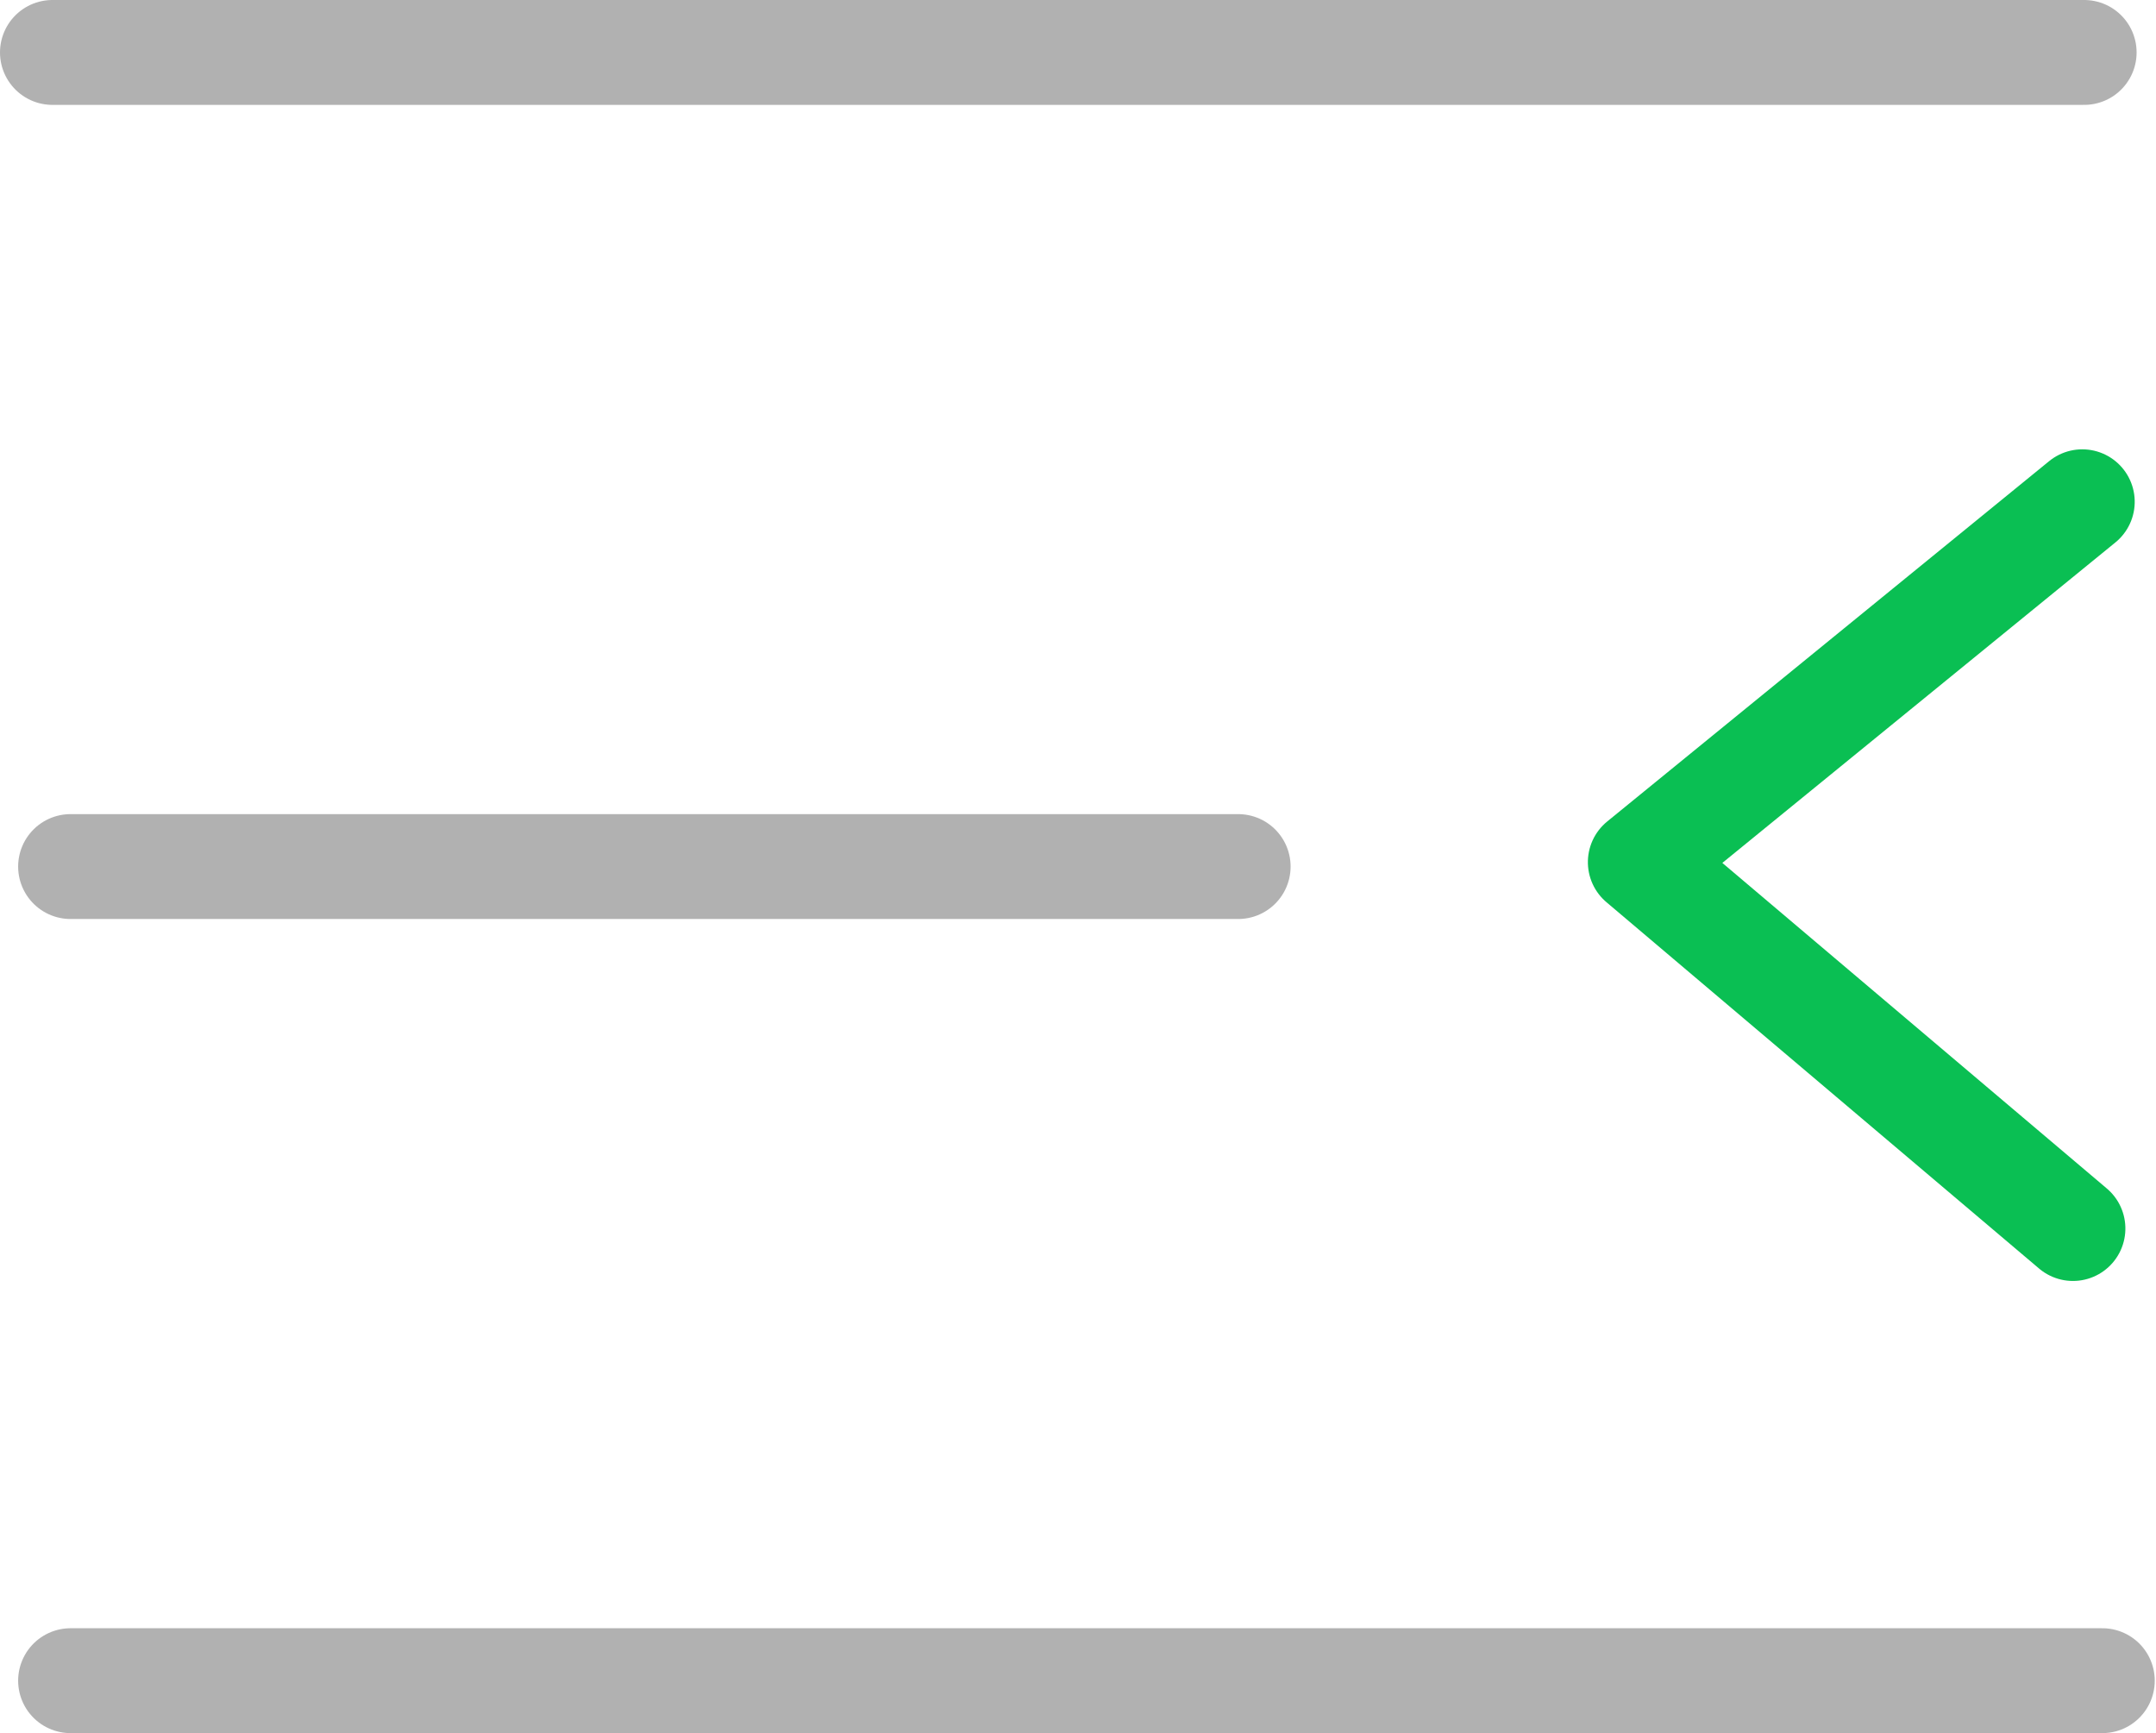<svg xmlns="http://www.w3.org/2000/svg" width="20.561" height="16.524" viewBox="0 0 20.561 16.524">
  <g id="Group_1075" data-name="Group 1075" transform="translate(-1014.5 -172)">
    <g id="Group_37" data-name="Group 37" transform="translate(1015 172.5)">
      <line id="Line_5" data-name="Line 5" x2="19.376" fill="none" stroke="#b1b1b1" stroke-linecap="round" stroke-linejoin="round" stroke-width="1"/>
      <line id="Line_6" data-name="Line 6" x2="11.135" transform="translate(0.173 7.762)" fill="none" stroke="#b1b1b1" stroke-linecap="round" stroke-linejoin="round" stroke-width="1"/>
      <line id="Line_7" data-name="Line 7" x2="19.376" transform="translate(0.173 15.524)" fill="none" stroke="#b1b1b1" stroke-linecap="round" stroke-linejoin="round" stroke-width="1"/>
    </g>
    <path id="Path_976" data-name="Path 976" d="M0,0,3.436,4.215,6.929.089" transform="translate(1034.358 176.784) rotate(90)" fill="none" stroke="#0ABF53" stroke-linecap="round" stroke-linejoin="round" stroke-width="1"/>
  </g>
</svg>
